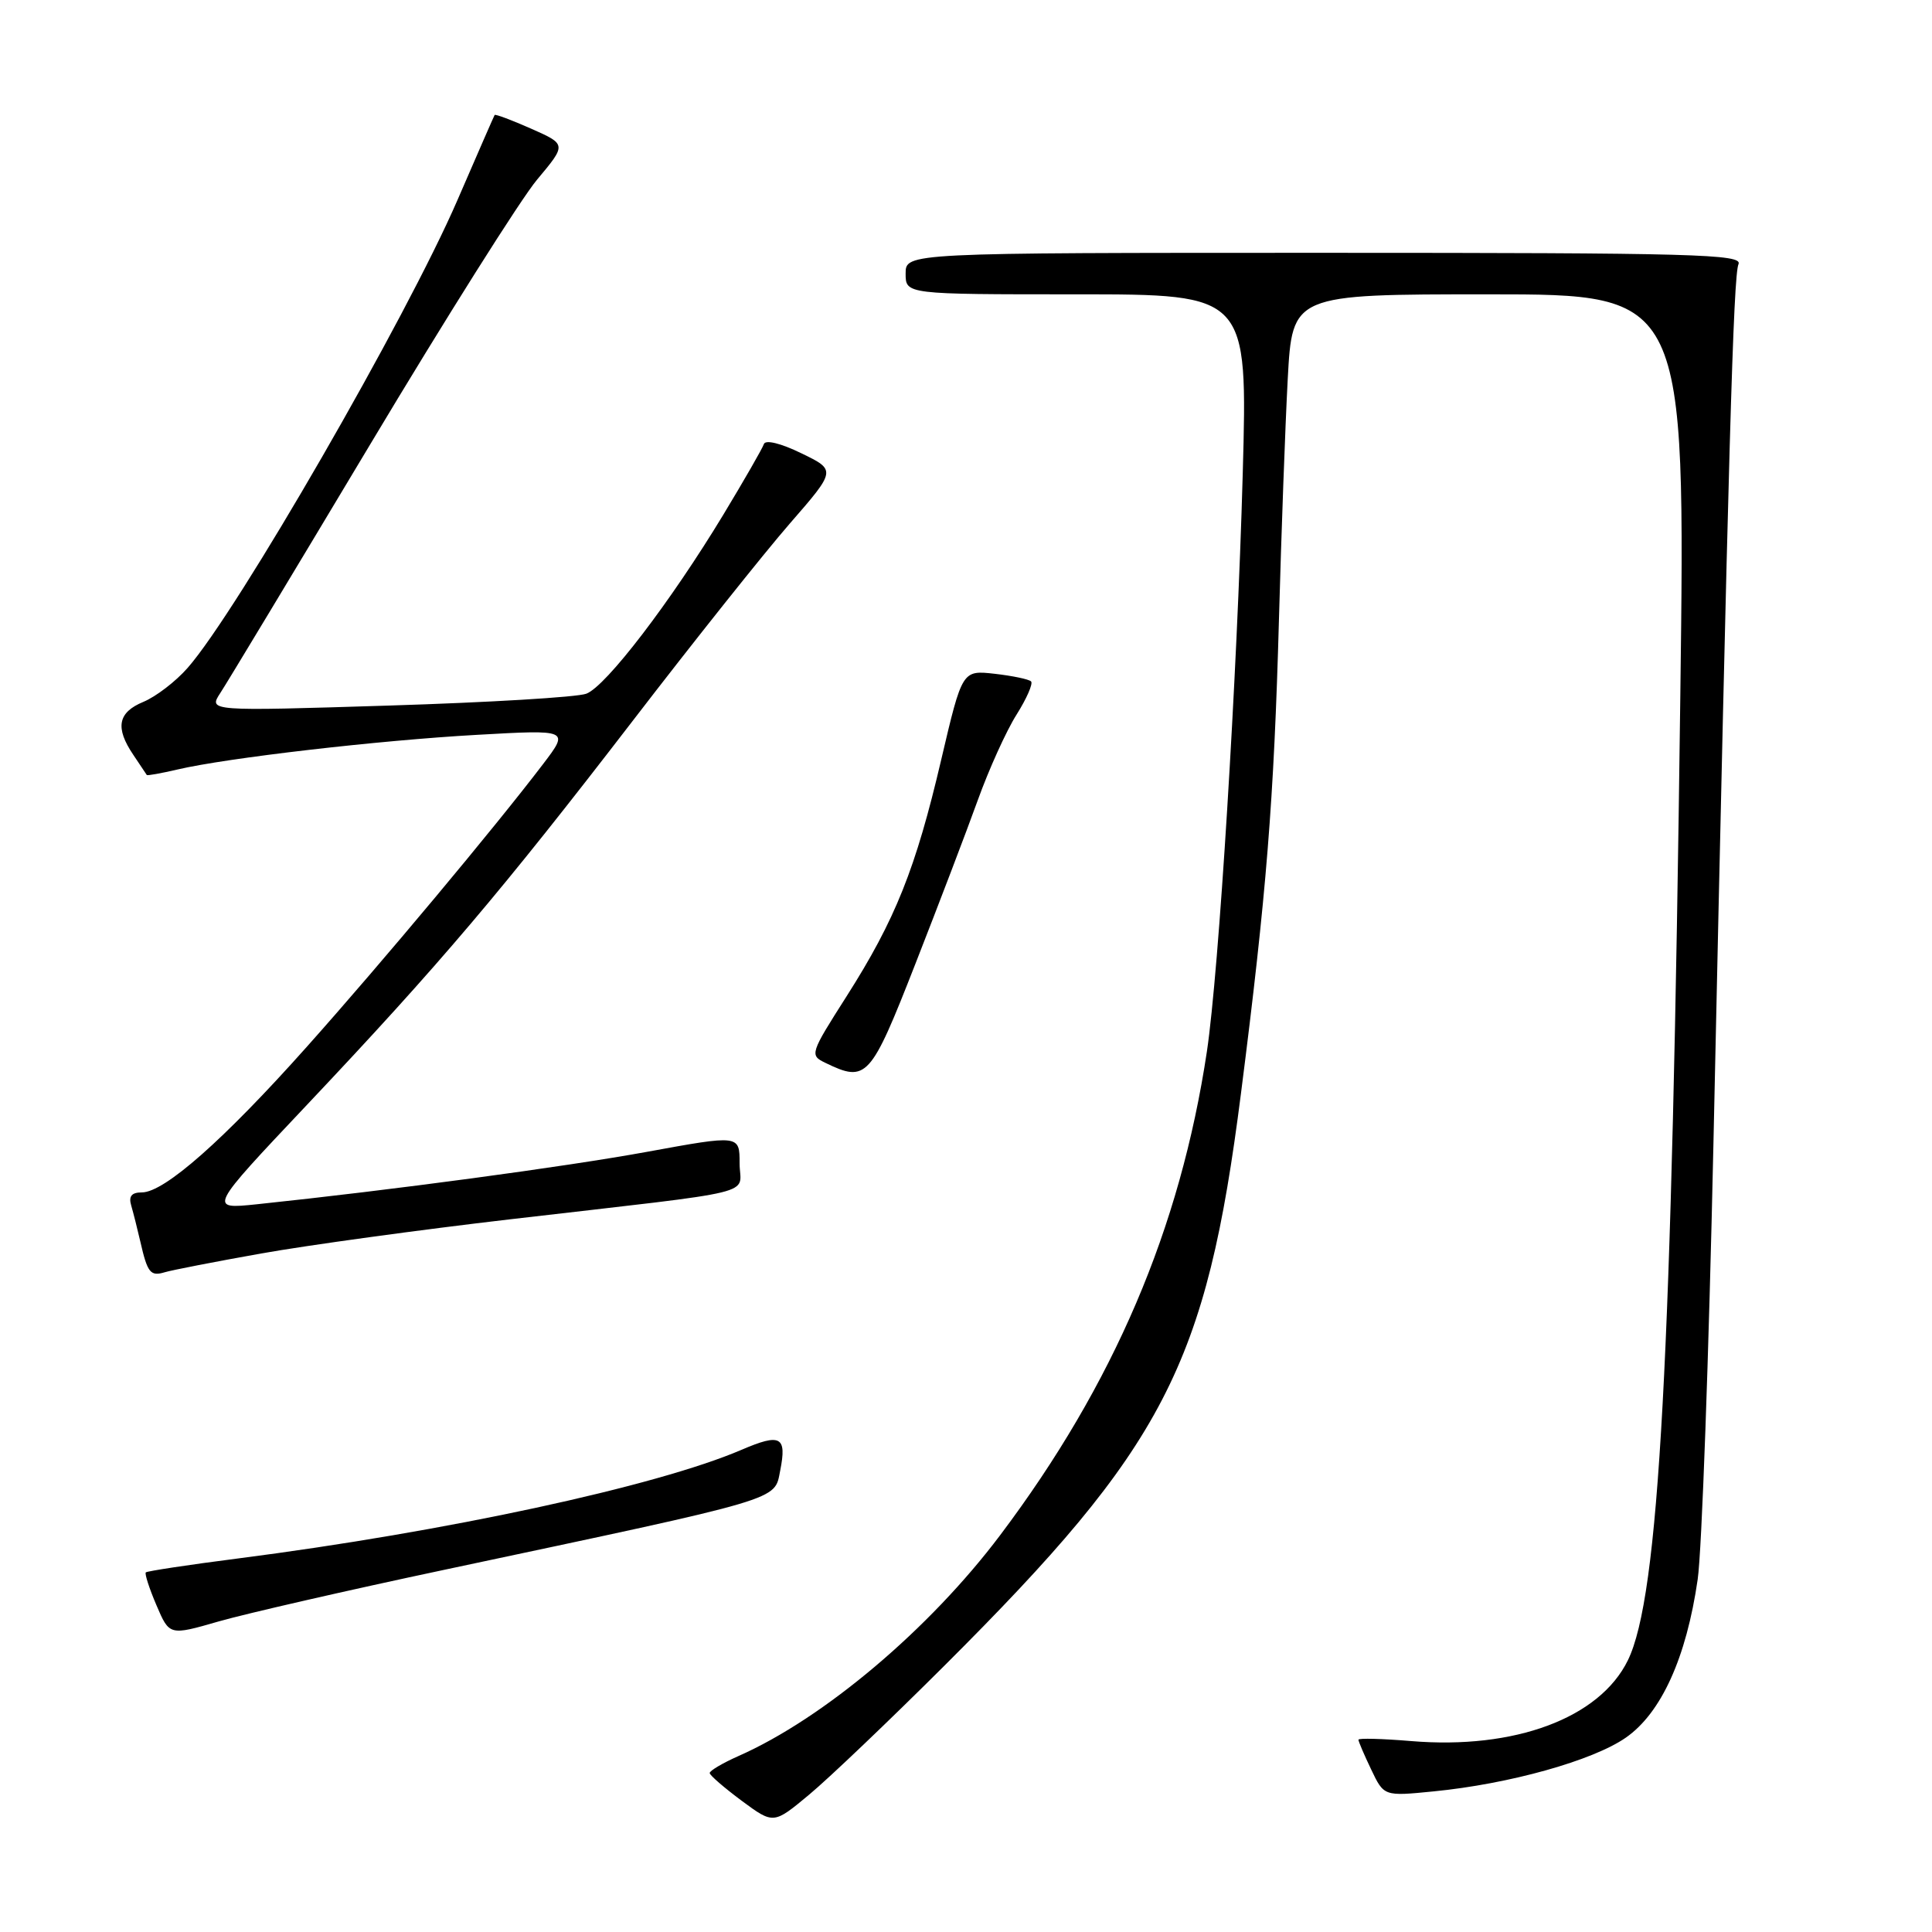 <?xml version="1.0" encoding="UTF-8" standalone="no"?>
<!DOCTYPE svg PUBLIC "-//W3C//DTD SVG 1.1//EN" "http://www.w3.org/Graphics/SVG/1.1/DTD/svg11.dtd" >
<svg xmlns="http://www.w3.org/2000/svg" xmlns:xlink="http://www.w3.org/1999/xlink" version="1.1" viewBox="0 0 256 256">
 <g >
 <path fill="currentColor"
d=" M 125.15 220.70 C 154.32 191.61 159.83 180.99 164.43 144.92 C 167.81 118.47 168.81 106.03 169.47 82.00 C 169.78 70.72 170.30 56.44 170.63 50.25 C 171.24 39.00 171.24 39.00 197.28 39.00 C 223.33 39.00 223.33 39.00 222.65 92.25 C 221.53 180.37 219.84 211.54 215.70 220.00 C 211.95 227.66 200.71 231.85 186.97 230.70 C 183.14 230.38 180.00 230.30 180.00 230.52 C 180.00 230.75 180.76 232.53 181.69 234.47 C 183.38 238.02 183.38 238.02 189.94 237.37 C 199.98 236.39 211.07 233.29 215.44 230.24 C 220.13 226.97 223.45 219.65 224.95 209.29 C 225.50 205.55 226.43 179.55 227.04 151.50 C 229.03 59.52 229.68 36.52 230.36 35.00 C 230.94 33.68 224.48 33.50 175.51 33.50 C 120.00 33.50 120.00 33.50 120.00 36.25 C 120.00 39.00 120.00 39.00 142.66 39.00 C 165.32 39.00 165.32 39.00 164.67 62.75 C 163.92 89.81 161.51 128.71 159.92 139.33 C 156.39 162.79 147.58 183.42 132.54 203.40 C 123.16 215.87 109.14 227.70 97.86 232.68 C 95.74 233.62 94.02 234.64 94.04 234.94 C 94.06 235.25 95.98 236.90 98.29 238.62 C 102.50 241.73 102.50 241.73 107.24 237.78 C 109.85 235.61 117.91 227.92 125.15 220.70 Z  M 59.00 207.98 C 104.19 198.38 102.58 198.86 103.38 194.86 C 104.28 190.33 103.44 189.88 98.25 192.11 C 86.96 196.95 59.12 202.96 31.57 206.50 C 25.00 207.34 19.49 208.18 19.32 208.35 C 19.15 208.52 19.78 210.48 20.73 212.70 C 22.45 216.73 22.45 216.73 28.97 214.85 C 32.56 213.82 46.07 210.72 59.00 207.98 Z  M 34.63 166.09 C 40.74 165.00 55.59 162.96 67.63 161.56 C 101.64 157.61 98.00 158.50 98.00 154.13 C 98.00 150.38 98.00 150.38 85.75 152.62 C 74.79 154.62 51.88 157.70 34.05 159.57 C 27.60 160.24 27.60 160.24 40.70 146.37 C 58.26 127.78 66.52 118.03 83.85 95.50 C 91.88 85.05 101.23 73.31 104.63 69.40 C 110.81 62.30 110.81 62.30 106.18 60.06 C 103.46 58.73 101.42 58.24 101.22 58.84 C 101.03 59.41 98.61 63.62 95.85 68.19 C 88.85 79.76 80.30 90.94 77.69 91.92 C 76.49 92.38 64.73 93.08 51.56 93.49 C 27.62 94.24 27.62 94.24 29.19 91.83 C 30.06 90.51 38.97 75.72 49.00 58.97 C 59.03 42.21 69.00 26.39 71.16 23.81 C 75.08 19.13 75.08 19.13 70.38 17.05 C 67.80 15.91 65.62 15.09 65.54 15.24 C 65.45 15.38 63.24 20.45 60.62 26.50 C 53.85 42.15 31.45 81.00 24.87 88.49 C 23.30 90.29 20.66 92.31 19.00 93.00 C 15.61 94.40 15.23 96.42 17.67 100.03 C 18.59 101.39 19.39 102.59 19.45 102.69 C 19.51 102.80 21.34 102.47 23.53 101.96 C 30.06 100.43 50.15 98.10 63.20 97.37 C 75.43 96.68 75.43 96.68 71.97 101.23 C 65.52 109.70 50.70 127.44 40.65 138.71 C 29.66 151.04 21.78 158.00 18.80 158.00 C 17.43 158.00 17.02 158.51 17.39 159.75 C 17.67 160.71 18.21 162.85 18.59 164.50 C 19.54 168.67 19.93 169.15 21.83 168.58 C 22.75 168.30 28.51 167.18 34.63 166.09 Z  M 121.28 127.75 C 124.35 119.91 128.08 110.14 129.56 106.03 C 131.04 101.92 133.35 96.82 134.70 94.69 C 136.04 92.56 136.91 90.58 136.62 90.29 C 136.33 90.00 134.16 89.55 131.80 89.28 C 127.50 88.80 127.50 88.80 124.72 100.65 C 121.34 115.10 118.64 121.86 112.18 132.01 C 107.33 139.62 107.27 139.82 109.36 140.83 C 114.83 143.48 115.34 142.92 121.28 127.75 Z "/>
</g>
</svg>